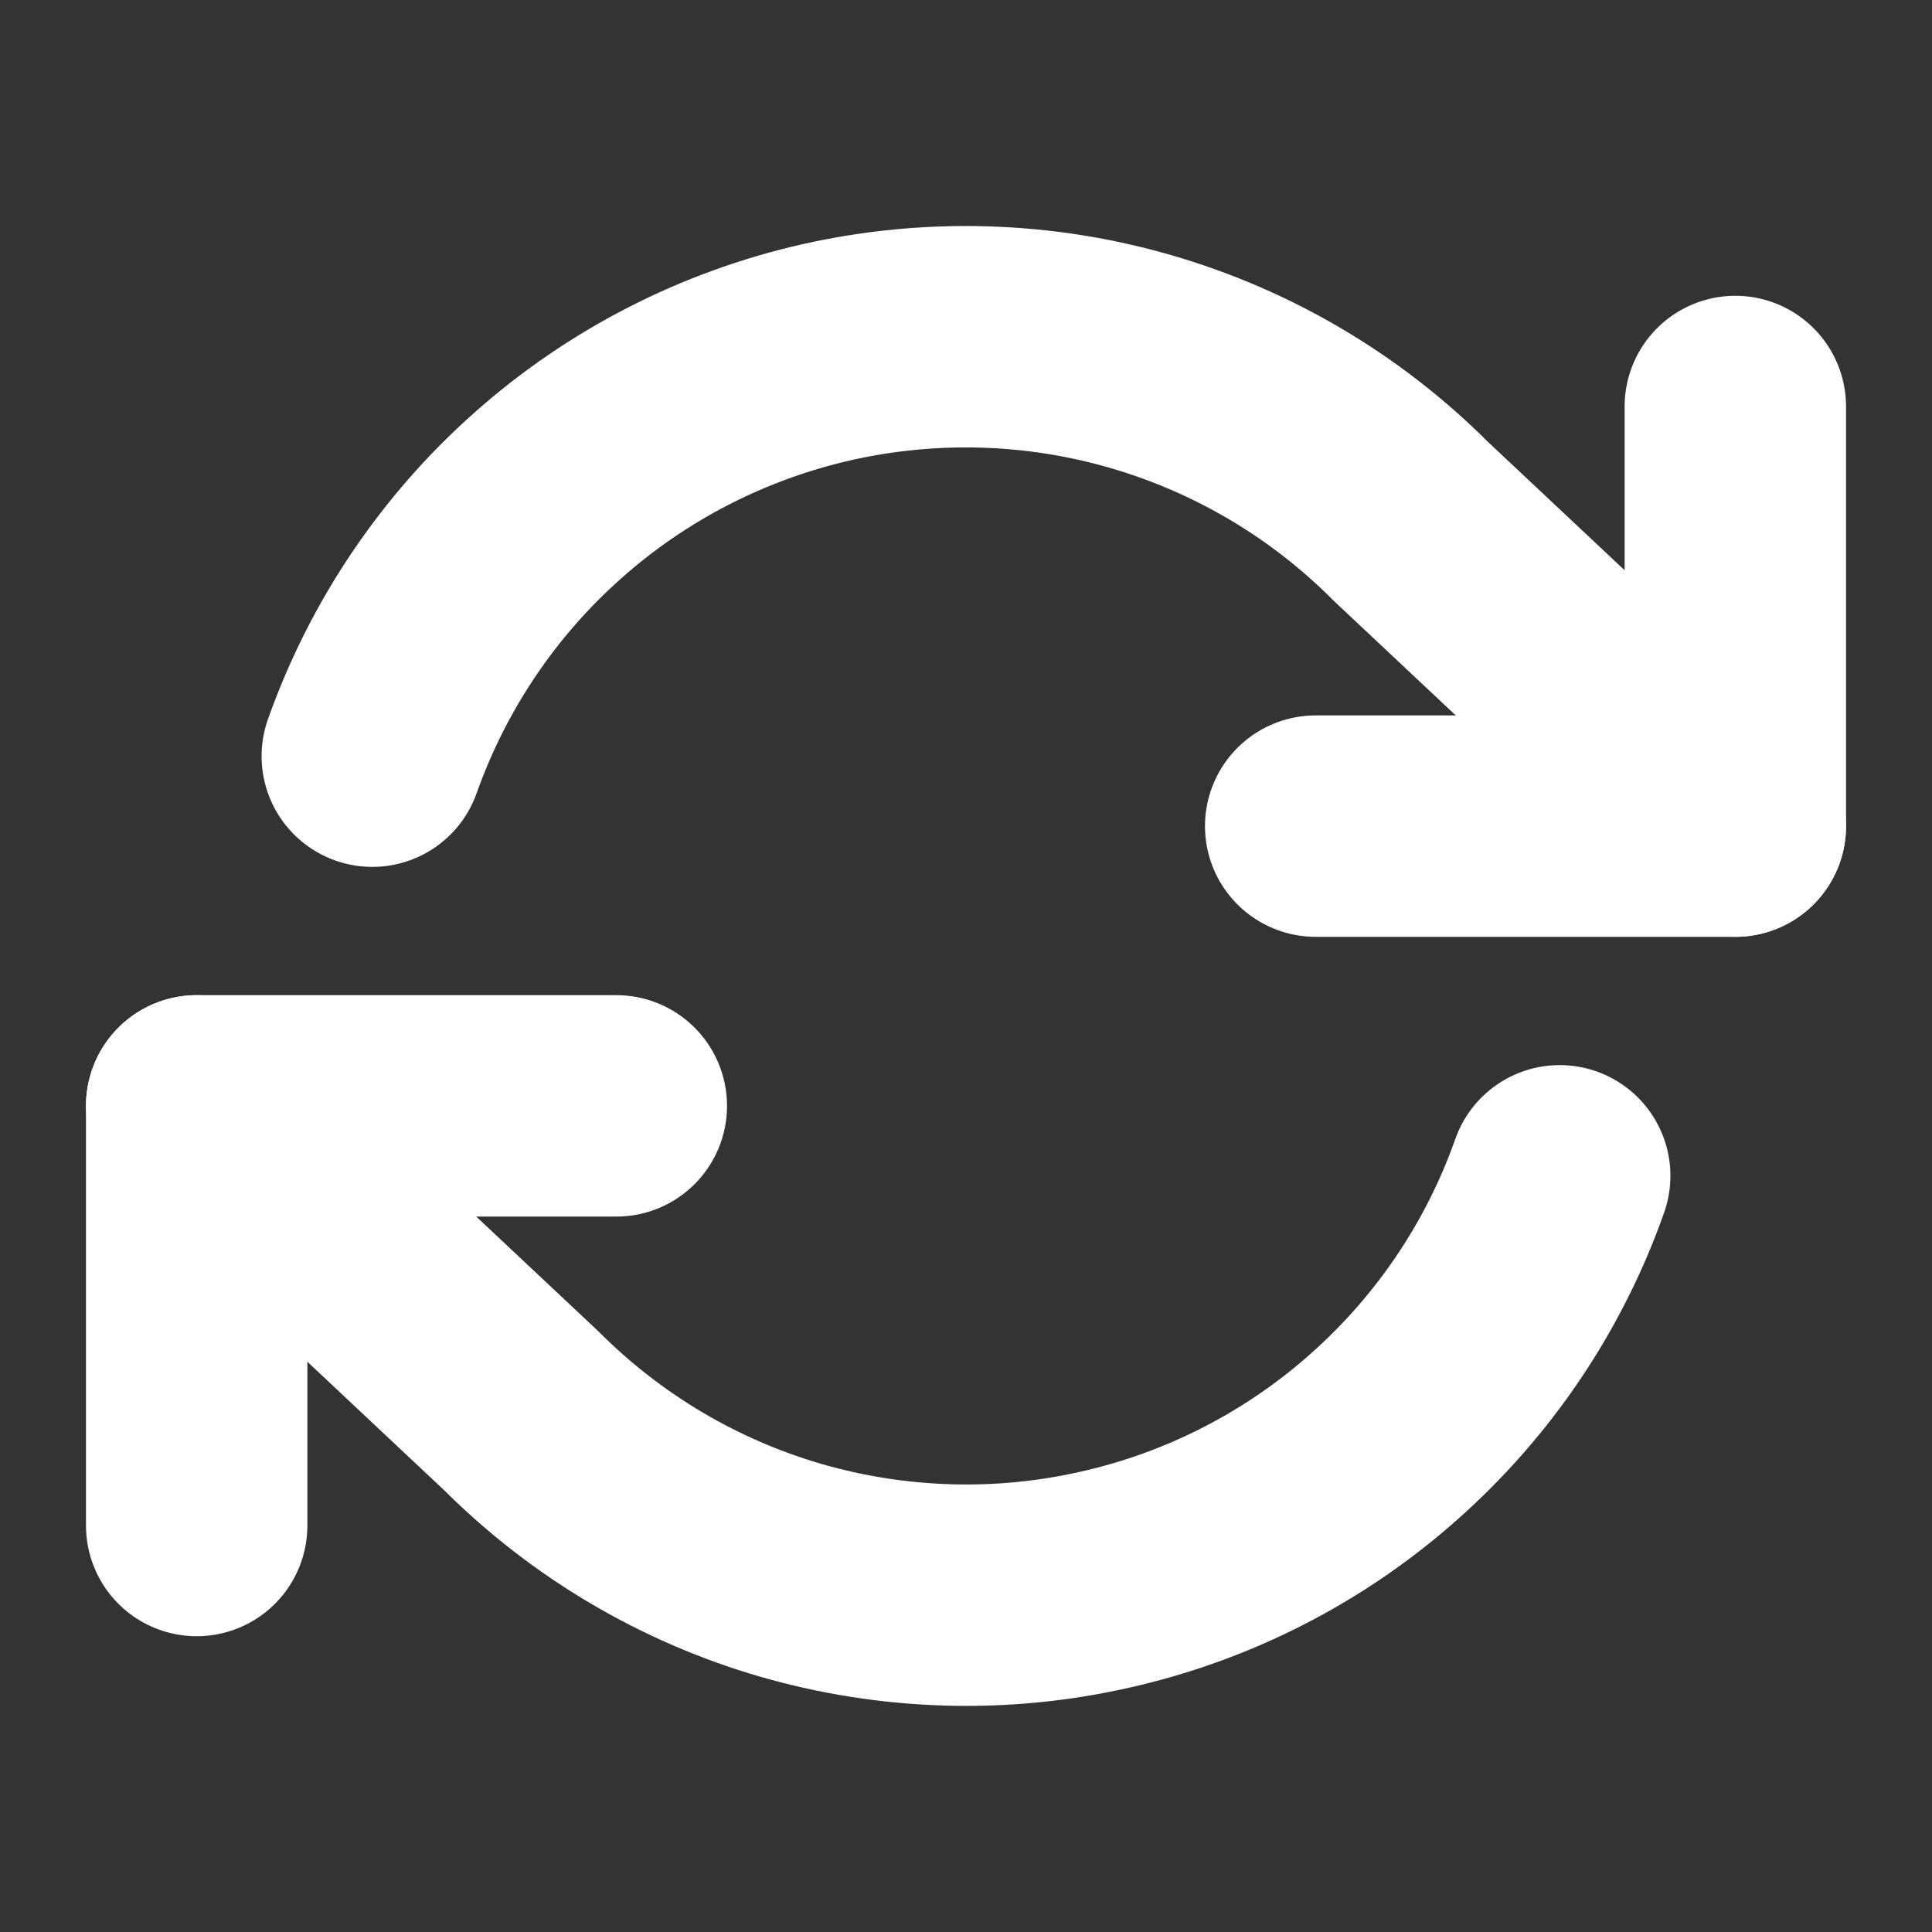 <svg width="10" height="10" viewBox="0 0 10 10" fill="none"
     xmlns="http://www.w3.org/2000/svg">
    <rect x="0" y="0" width="10" height="10" fill="#333333" stroke="none"/>
    <path
            d="M8.982 2.104V4.276H6.81" stroke="white"
            stroke-width="1.146" stroke-linecap="round"
            stroke-linejoin="round"/>
    <path
            d="M1.018 7.896V5.724H3.19" stroke="white"
            stroke-width="1.146" stroke-linecap="round"
            stroke-linejoin="round"/>
    <path
            d="M1.927 3.914C2.111 3.395 2.423 2.931 2.834 2.566C3.245 2.2 3.742 1.945 4.279 1.823C4.816 1.702 5.375 1.718 5.903 1.871C6.432 2.024 6.913 2.308 7.302 2.698L8.982 4.276M1.018 5.724L2.698 7.302C3.087 7.691 3.568 7.976 4.097 8.129C4.626 8.281 5.184 8.298 5.721 8.176C6.258 8.055 6.755 7.8 7.166 7.434C7.578 7.068 7.89 6.605 8.073 6.086"
            stroke="white" stroke-width="1.146"
            stroke-linecap="round"
            stroke-linejoin="round"/>
    <clipPath>
        <rect width="8.688"
              height="8.688"
              fill="white"
              transform="translate(0.656 0.656)"/>
    </clipPath>
</svg>
